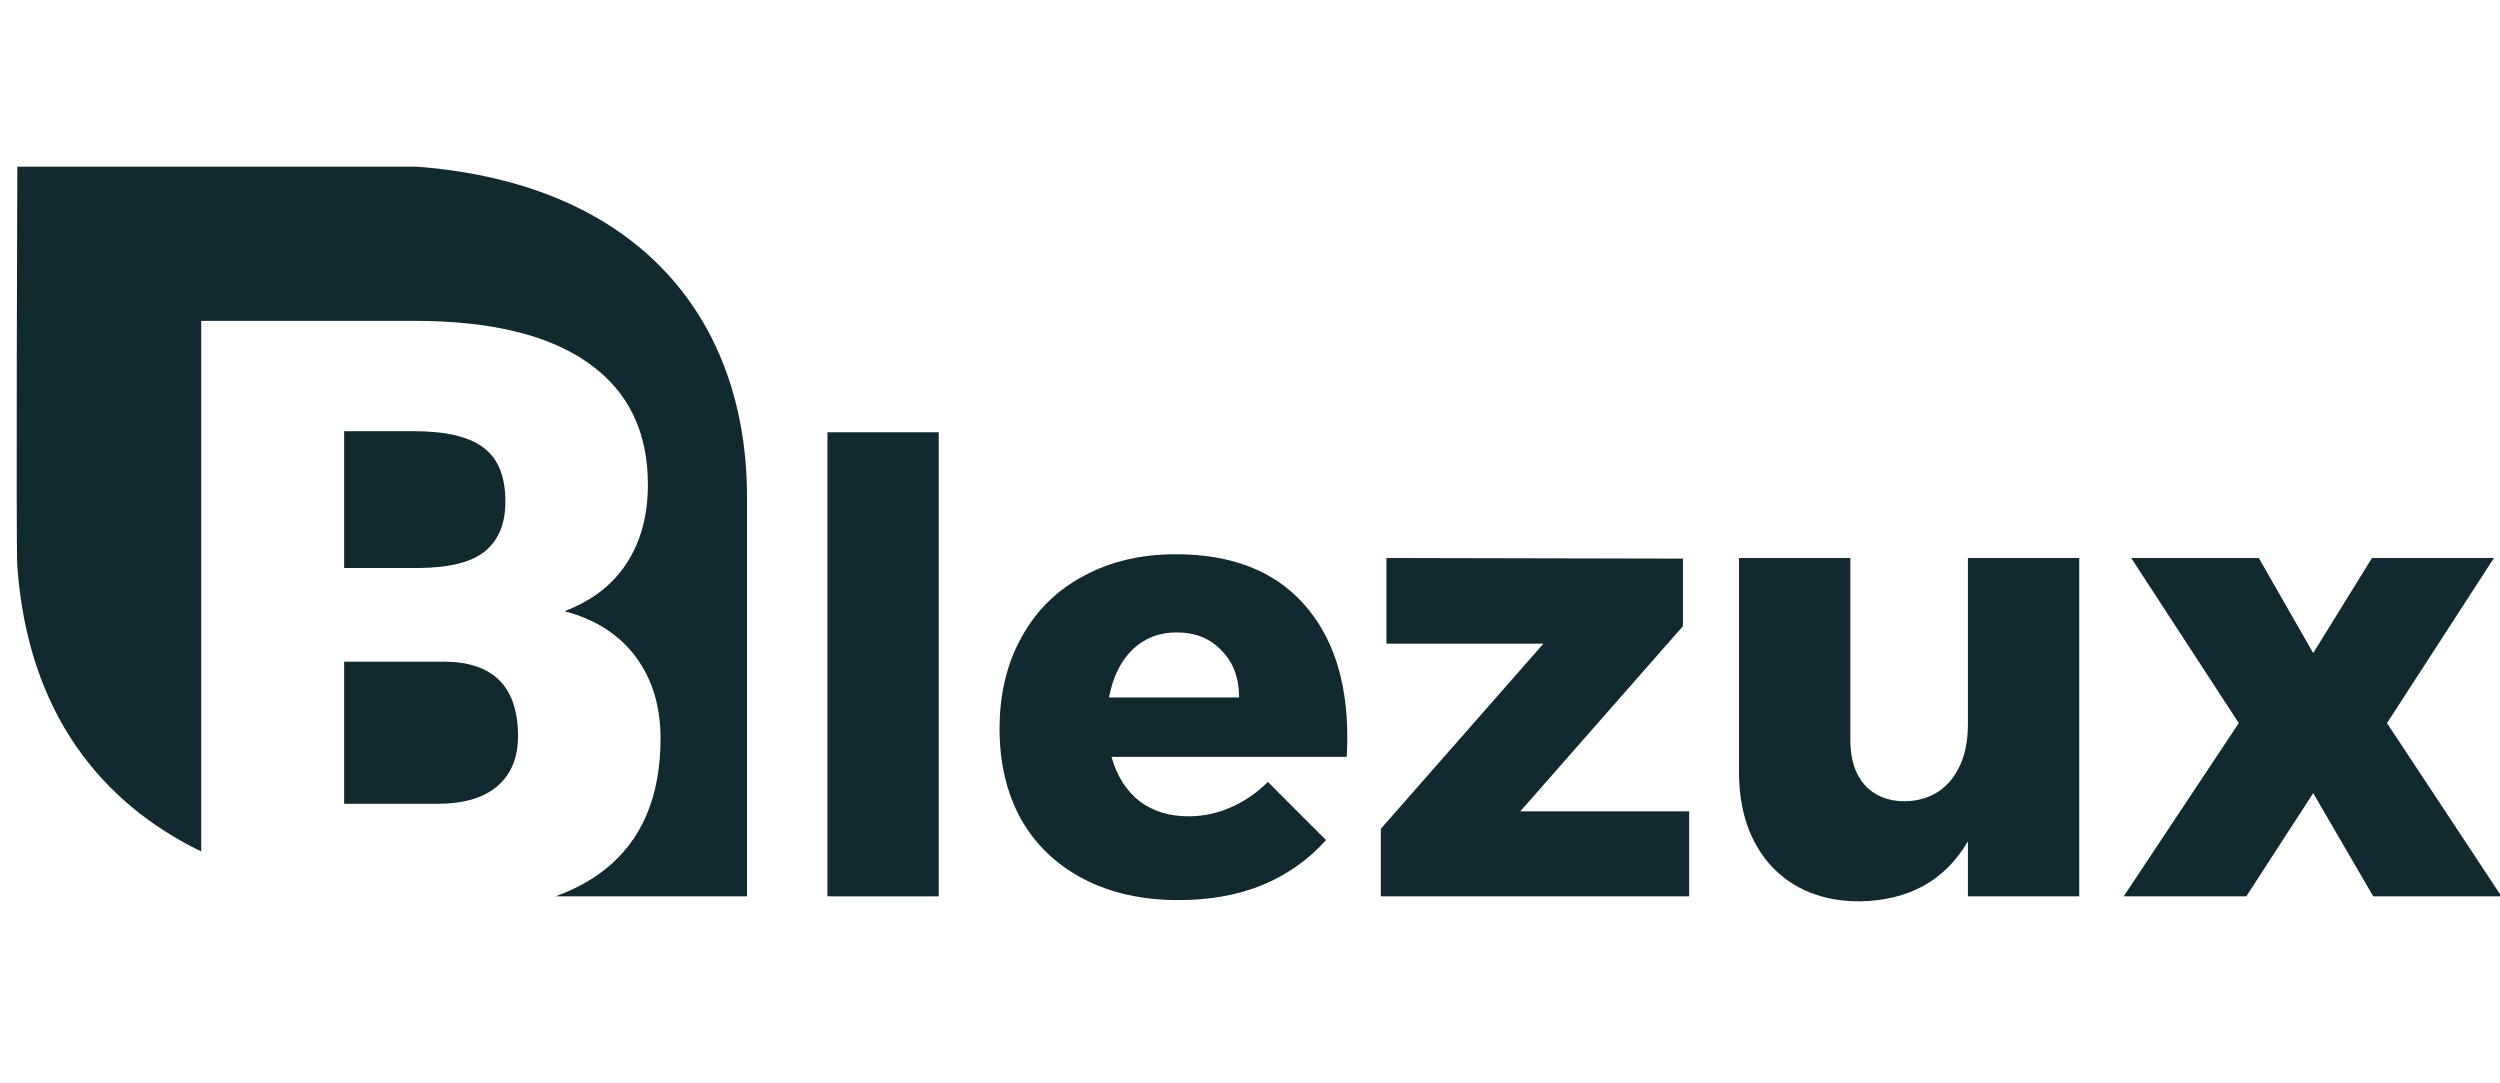 <svg width="150" height="65" viewBox="0 0 150 65" fill="none" xmlns="http://www.w3.org/2000/svg">
<g clip-path="url(#clip0_1567_7)">
<path d="M49.645 25.936H56.324V53.781H49.645V25.936Z" fill="#122A2F"/>
<path d="M70.555 33.254C73.857 33.254 76.397 34.23 78.173 36.181C79.949 38.133 80.837 40.809 80.837 44.212C80.837 44.737 80.825 45.138 80.8 45.413H66.69C67.015 46.563 67.578 47.452 68.379 48.077C69.179 48.678 70.155 48.978 71.306 48.978C72.181 48.978 73.019 48.803 73.82 48.452C74.645 48.102 75.396 47.589 76.072 46.914L79.561 50.404C78.511 51.58 77.235 52.48 75.734 53.106C74.258 53.706 72.582 54.006 70.705 54.006C68.529 54.006 66.627 53.581 65.001 52.73C63.375 51.88 62.124 50.679 61.248 49.128C60.398 47.577 59.973 45.776 59.973 43.724C59.973 41.648 60.41 39.821 61.286 38.245C62.162 36.644 63.4 35.418 65.001 34.568C66.602 33.692 68.454 33.254 70.555 33.254ZM74.345 41.848C74.345 40.672 73.995 39.734 73.294 39.033C72.619 38.308 71.718 37.945 70.593 37.945C69.542 37.945 68.654 38.295 67.928 38.996C67.228 39.696 66.765 40.647 66.54 41.848H74.345Z" fill="#122A2F"/>
<path d="M83.187 33.479L100.975 33.517V37.57L91.218 48.678H101.35V53.781H82.849V49.728L92.606 38.62H83.187V33.479Z" fill="#122A2F"/>
<path d="M124.755 33.479V53.781H118.075V50.479C116.699 52.831 114.535 54.031 111.583 54.081C109.381 54.081 107.618 53.381 106.292 51.98C104.991 50.554 104.34 48.665 104.34 46.313V33.479H111.02V44.4C111.02 45.55 111.308 46.451 111.883 47.101C112.483 47.752 113.284 48.077 114.285 48.077C115.461 48.052 116.386 47.627 117.062 46.801C117.737 45.951 118.075 44.85 118.075 43.499V33.479H124.755Z" fill="#122A2F"/>
<path d="M127.872 33.479H135.527L138.792 39.183L142.32 33.479H149.637L143.22 43.386L150.088 53.781H142.395L138.792 47.589L134.777 53.781H127.421L134.326 43.386L127.872 33.479Z" fill="#122A2F"/>
<path fill-rule="evenodd" clip-rule="evenodd" d="M1.039 10H25.014C38.566 11.042 44.82 19.382 44.82 29.806V53.781H33.329C34.477 53.365 35.471 52.825 36.309 52.16C38.524 50.401 39.632 47.779 39.632 44.294C39.632 42.372 39.135 40.743 38.142 39.407C37.148 38.072 35.723 37.16 33.866 36.671C35.511 36.052 36.757 35.091 37.604 33.788C38.451 32.485 38.874 30.913 38.874 29.073C38.874 25.88 37.677 23.445 35.283 21.768C32.905 20.09 29.428 19.251 24.851 19.251H12.073V51.087C6.118 48.202 1.67 42.807 1.039 33.975C0.951 32.75 1.039 10 1.039 10ZM20.649 48.227V39.7H26.659C29.607 39.717 31.081 41.207 31.081 44.171C31.081 45.458 30.666 46.46 29.835 47.176C29.004 47.877 27.815 48.227 26.268 48.227H20.649ZM25.12 34.081H20.649V25.872H24.851C26.773 25.872 28.166 26.206 29.029 26.874C29.892 27.526 30.324 28.6 30.324 30.099C30.324 31.402 29.924 32.387 29.126 33.055C28.328 33.723 26.993 34.065 25.12 34.081Z" fill="#122A2F"/>
</g>
<defs>
<clipPath id="clip0_1567_7">
<rect width="150" height="65" fill="white"/>
</clipPath>
</defs>
</svg>
